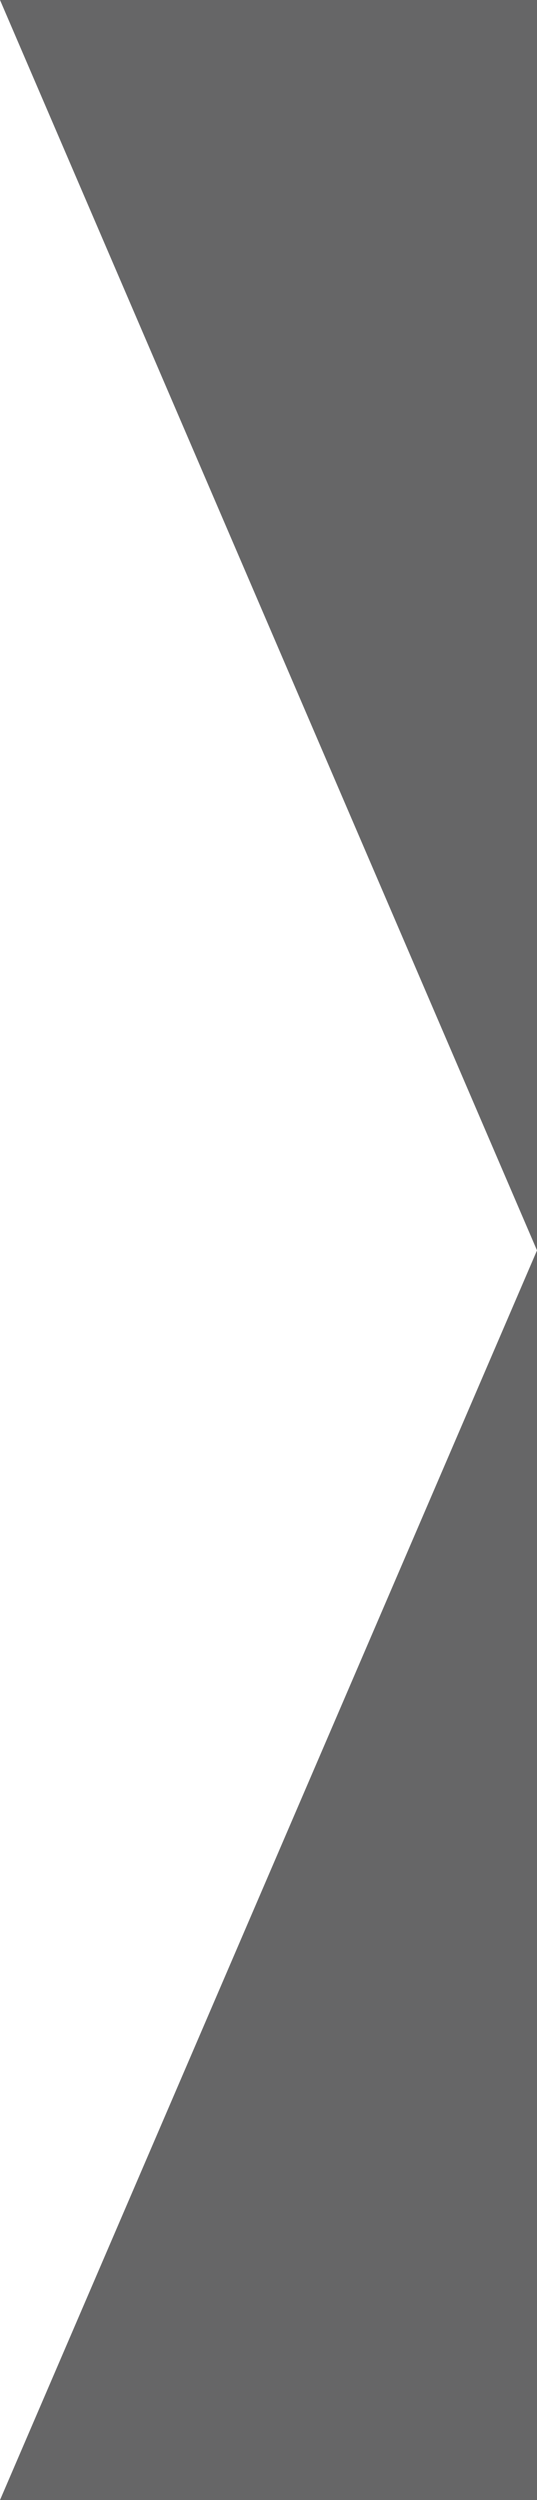 <?xml version="1.0" encoding="utf-8"?>
<!-- Generator: Adobe Illustrator 18.0.0, SVG Export Plug-In . SVG Version: 6.00 Build 0)  -->
<!DOCTYPE svg PUBLIC "-//W3C//DTD SVG 1.1//EN" "http://www.w3.org/Graphics/SVG/1.1/DTD/svg11.dtd">
<svg version="1.1" id="Livello_1" xmlns="http://www.w3.org/2000/svg" xmlns:xlink="http://www.w3.org/1999/xlink" x="0px" y="0px"
	 viewBox="0 0 67.7 314.7" enable-background="new 0 0 67.7 314.7" xml:space="preserve">
<polygon opacity="0.8" fill="#404041" points="0,314.7 67.7,314.7 67.7,0 0,0 67.7,157.4 "/>
</svg>
